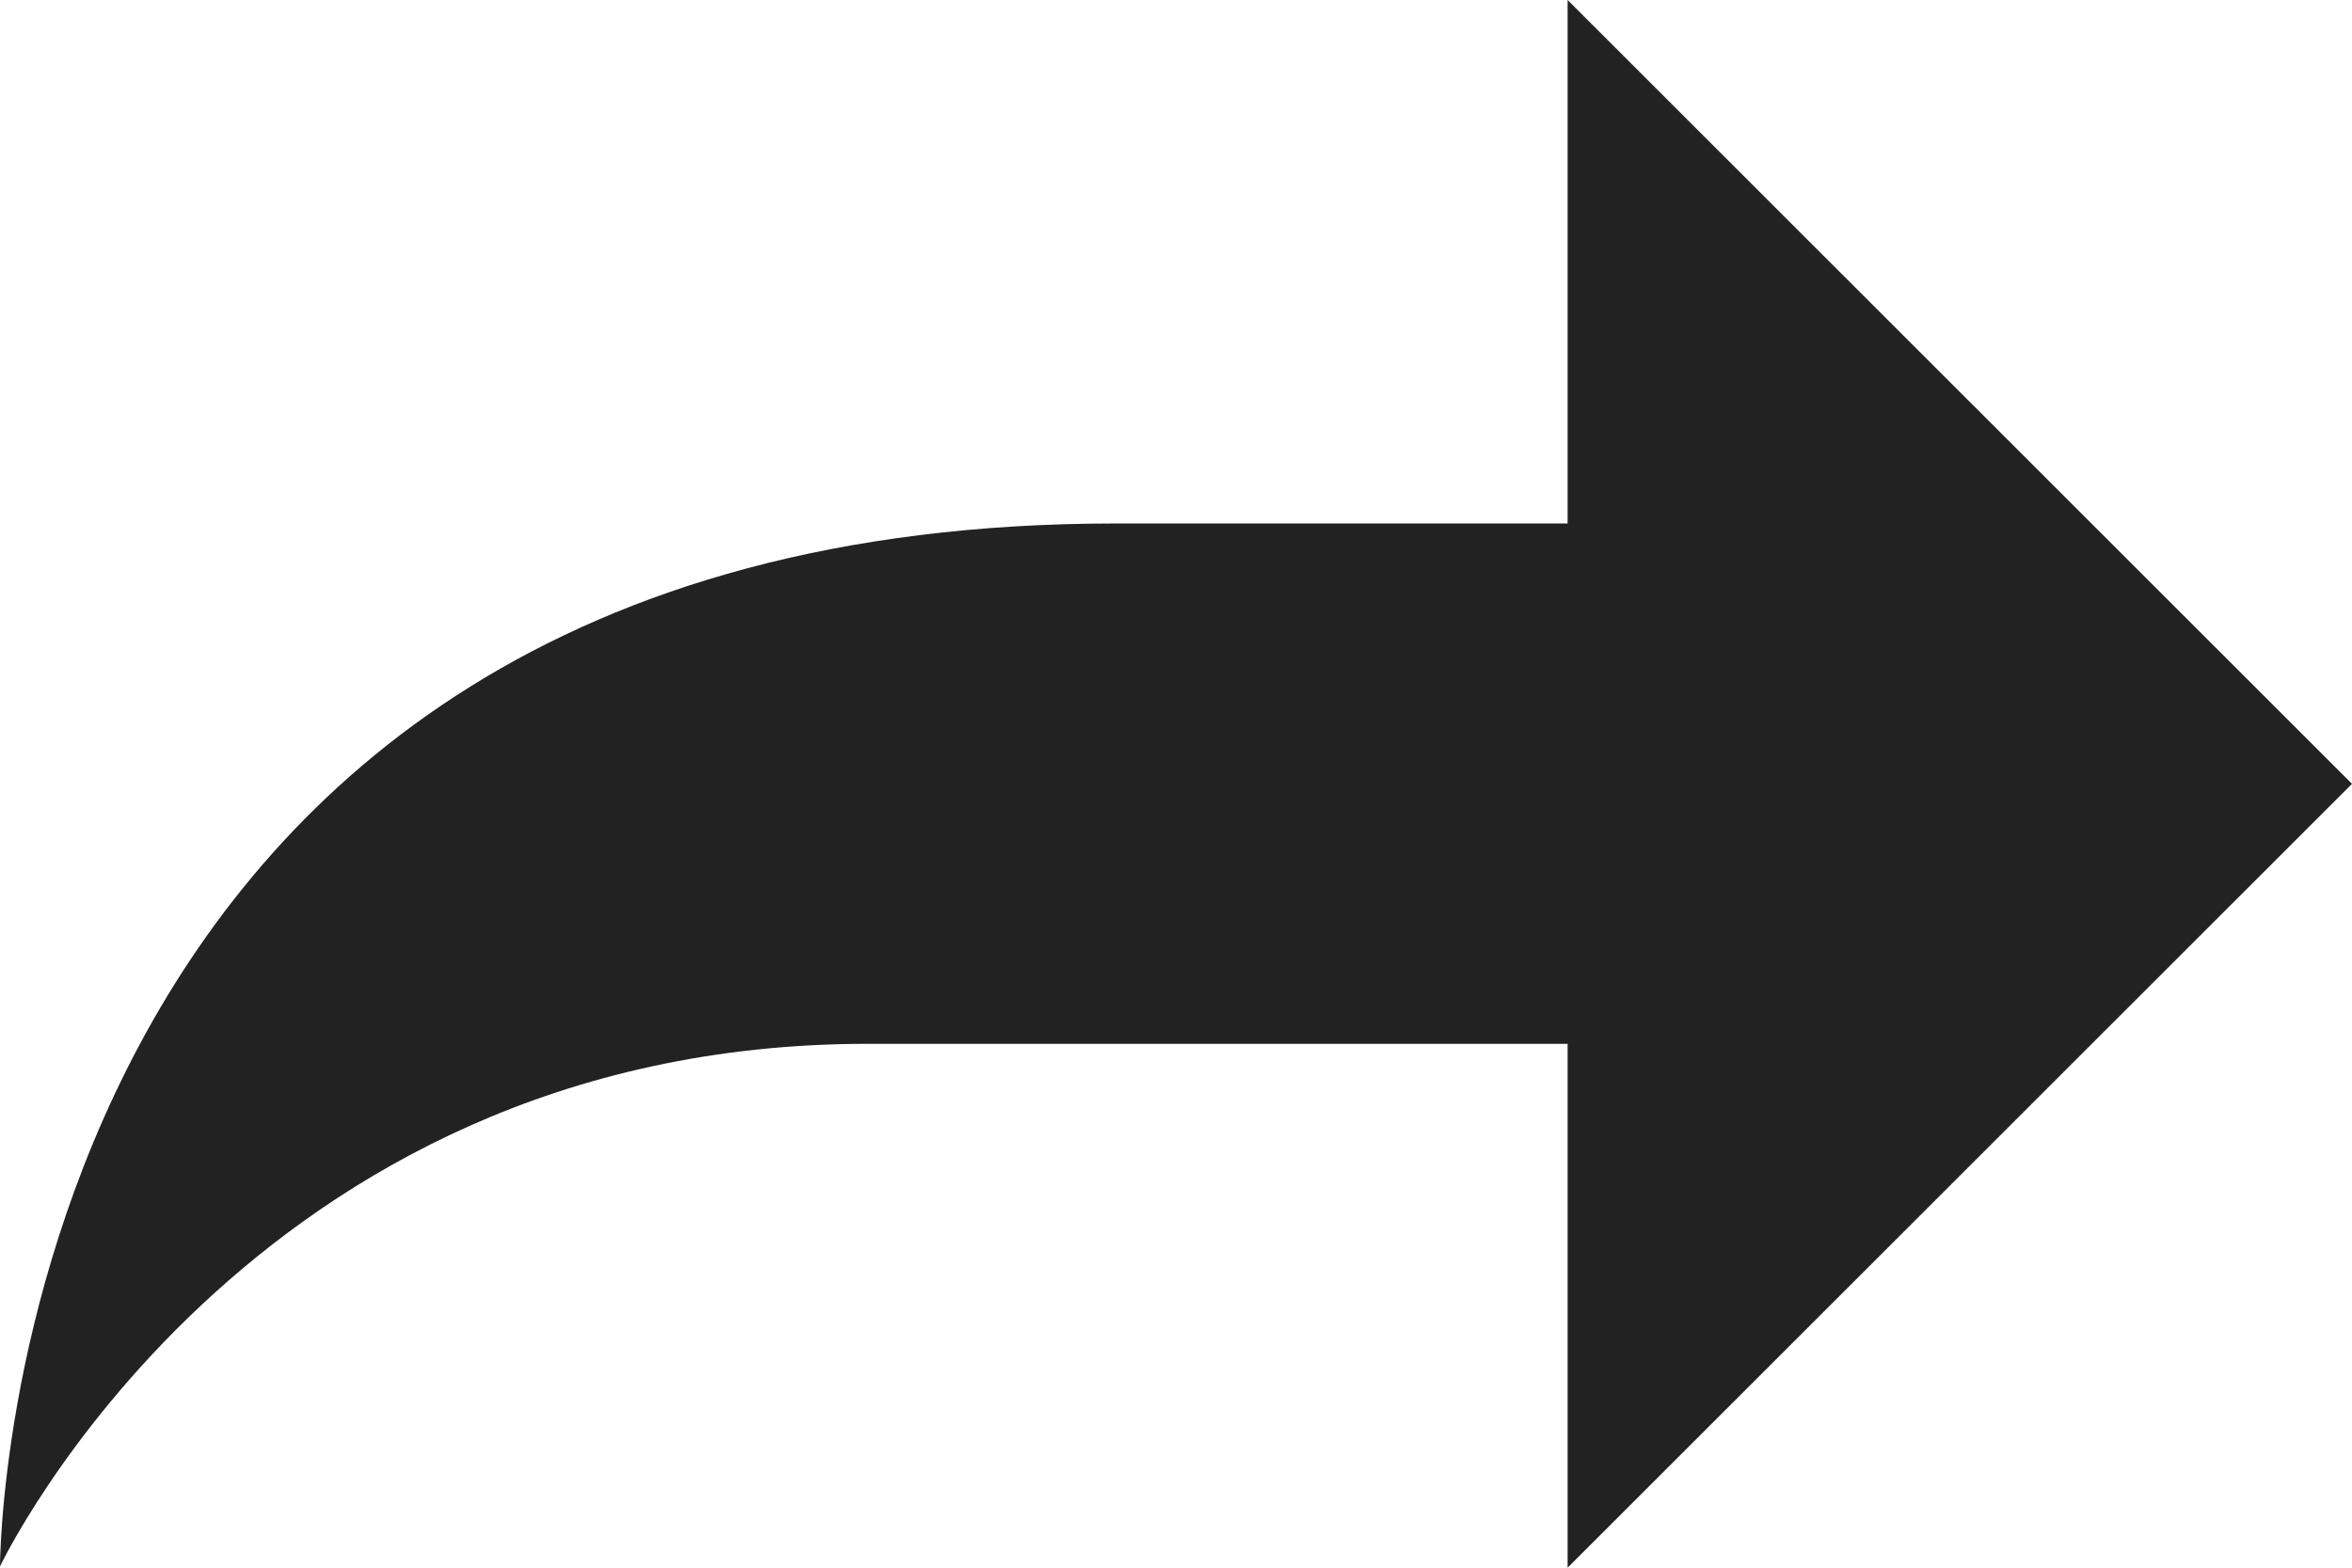 <?xml version="1.0" encoding="UTF-8"?>
<svg width="18px" height="12px" viewBox="0 0 18 12" version="1.1" xmlns="http://www.w3.org/2000/svg" xmlns:xlink="http://www.w3.org/1999/xlink">
    <g id="Page-1" stroke="none" stroke-width="1" fill="none" fill-rule="evenodd">
        <g id="Primary" transform="translate(-81, -84)" fill-rule="nonzero" fill="#222222">
            <path d="M99,90 L92.997,96 L92.997,91.99 C92.999,91.99 89.536,91.99 87.639,91.99 C82.897,91.99 81,95.99 81,95.99 C81,95.99 81,88.007 89.536,88.007 L92.997,88.007 L92.997,84 L99,90 Z" id="export"></path>
        </g>
    </g>
</svg>